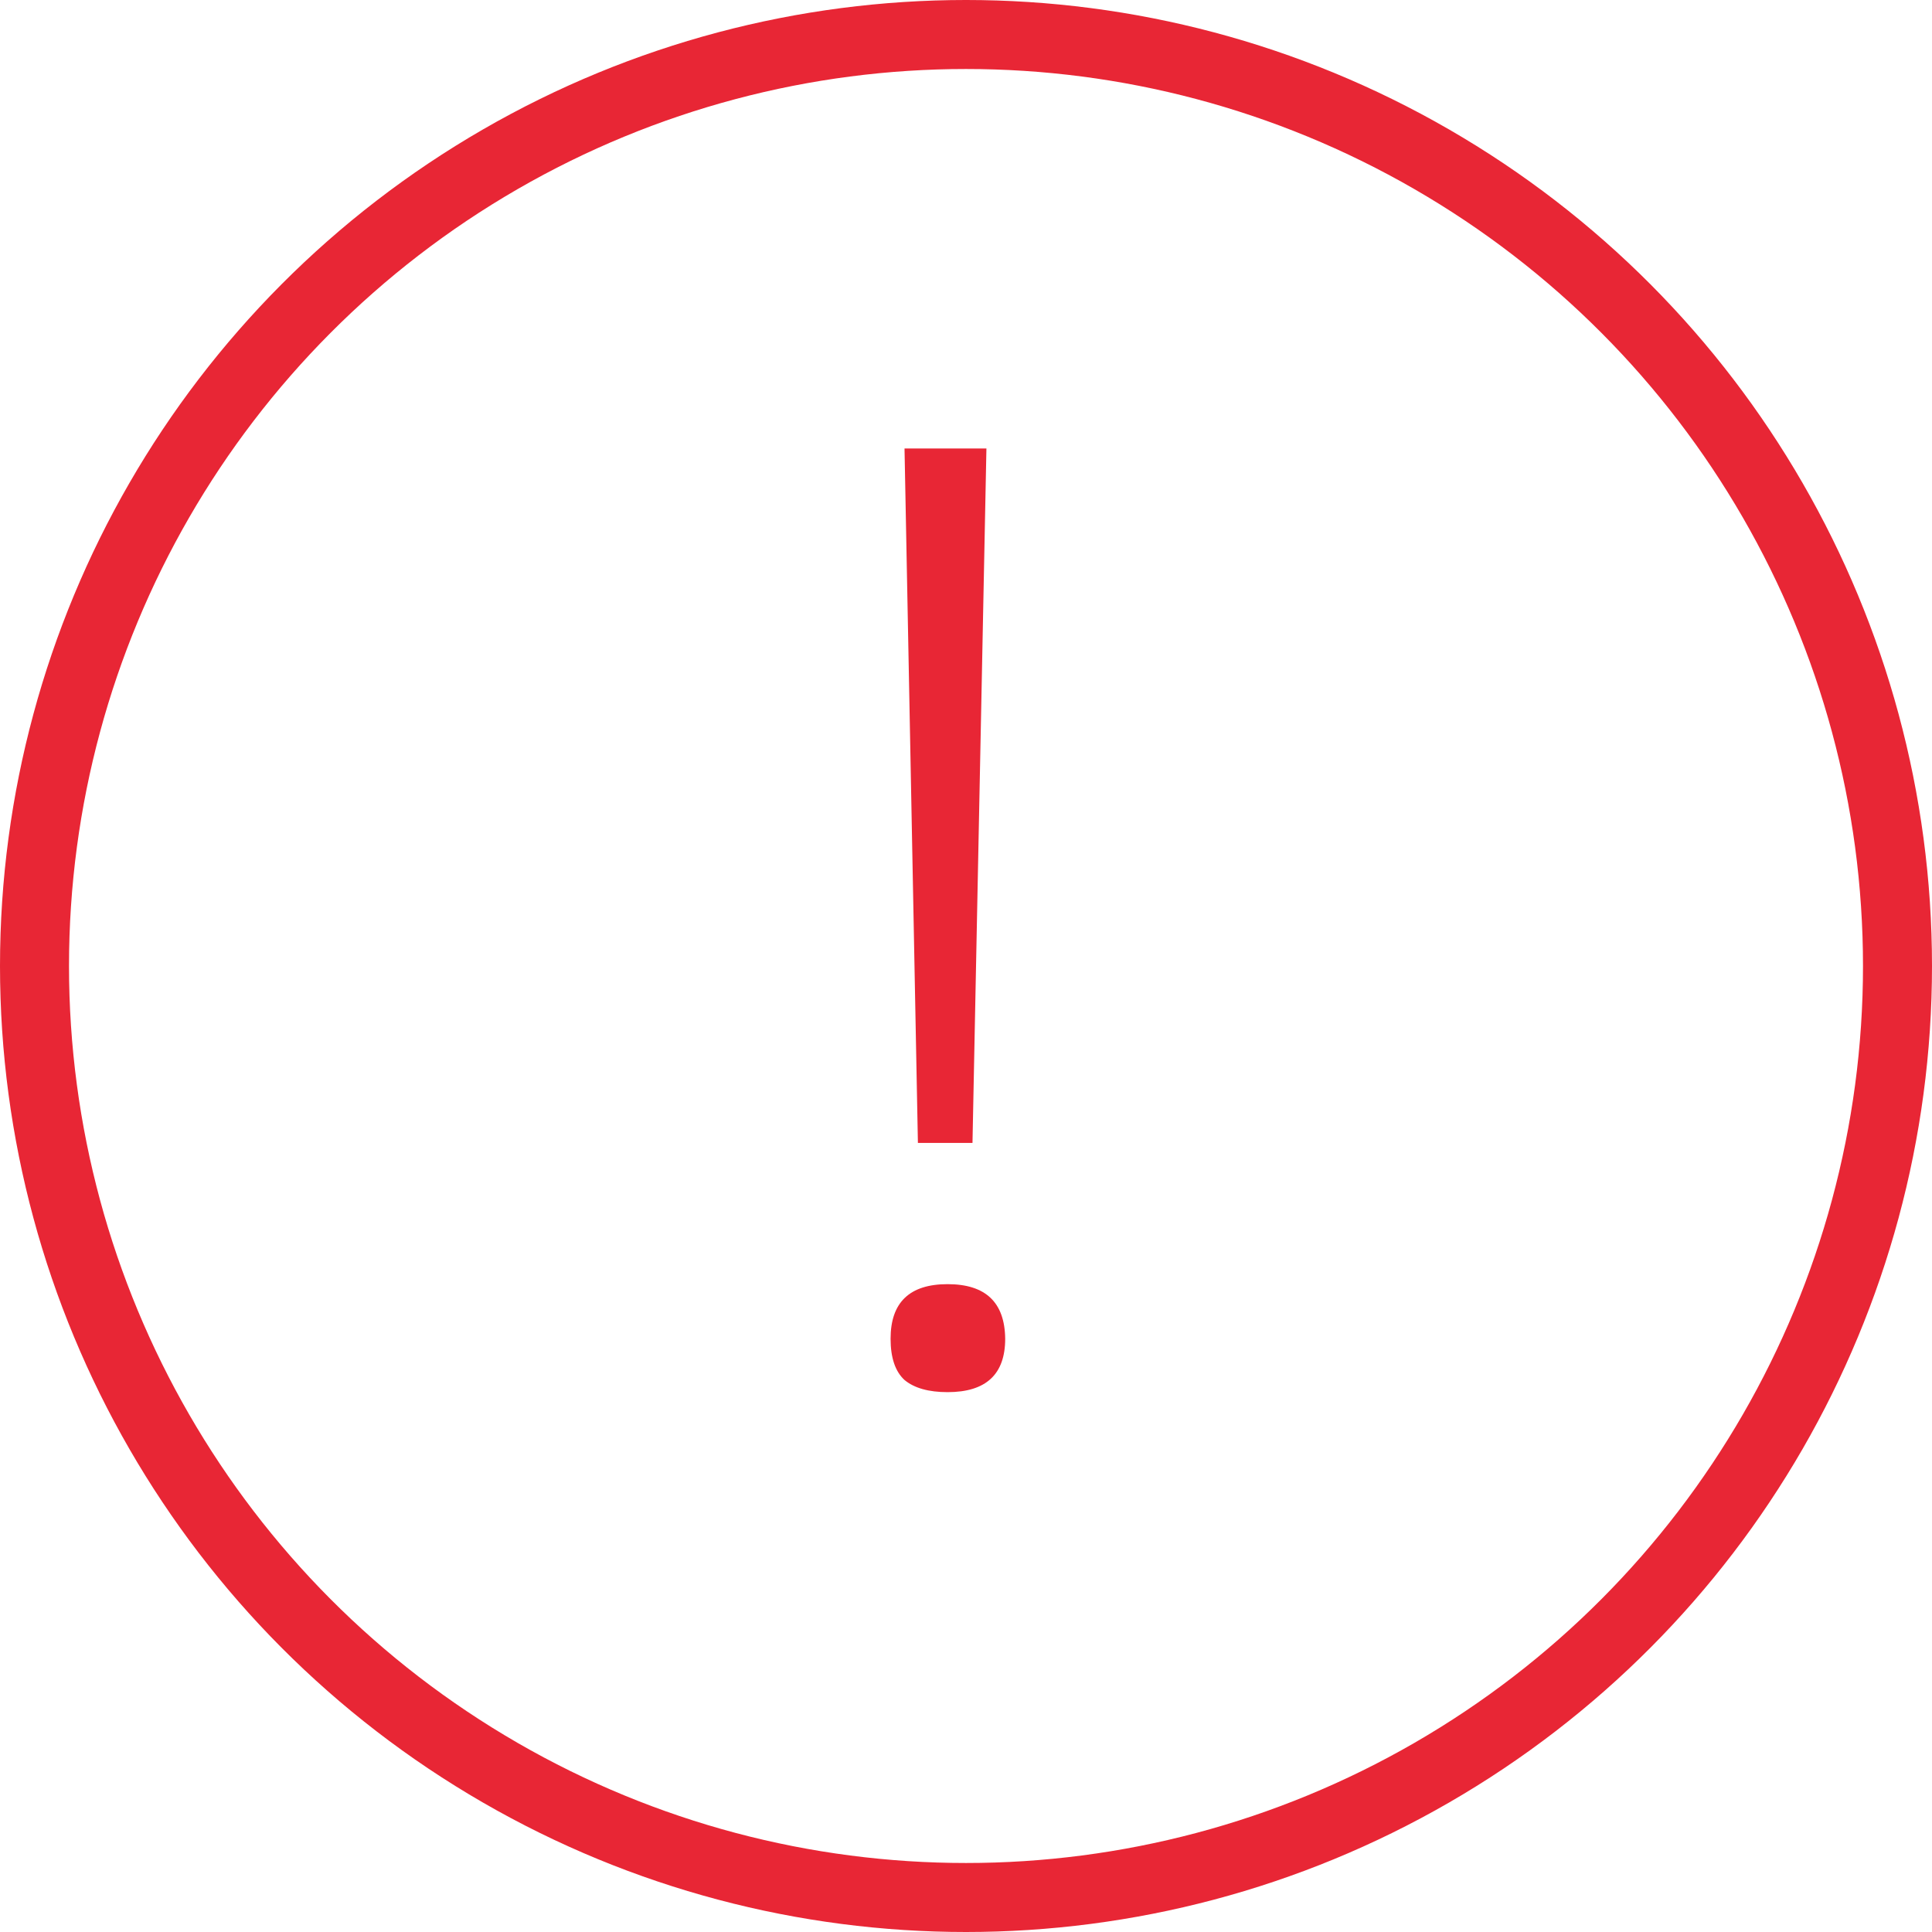 <svg width="28" height="28" viewBox="0 0 28 28" fill="none" xmlns="http://www.w3.org/2000/svg">
<circle cx="14" cy="14" r="13.5" stroke="#E82635"/>
<path d="M12.907 19.402C12.907 18.875 13.183 18.611 13.733 18.611C14.284 18.611 14.562 18.875 14.568 19.402C14.568 19.918 14.29 20.176 13.733 20.176C13.458 20.176 13.25 20.117 13.109 20C12.975 19.877 12.907 19.678 12.907 19.402ZM13.109 6.5H14.296L14.094 16.564H13.303L13.109 6.5Z" fill="#E82635"/>
</svg>
